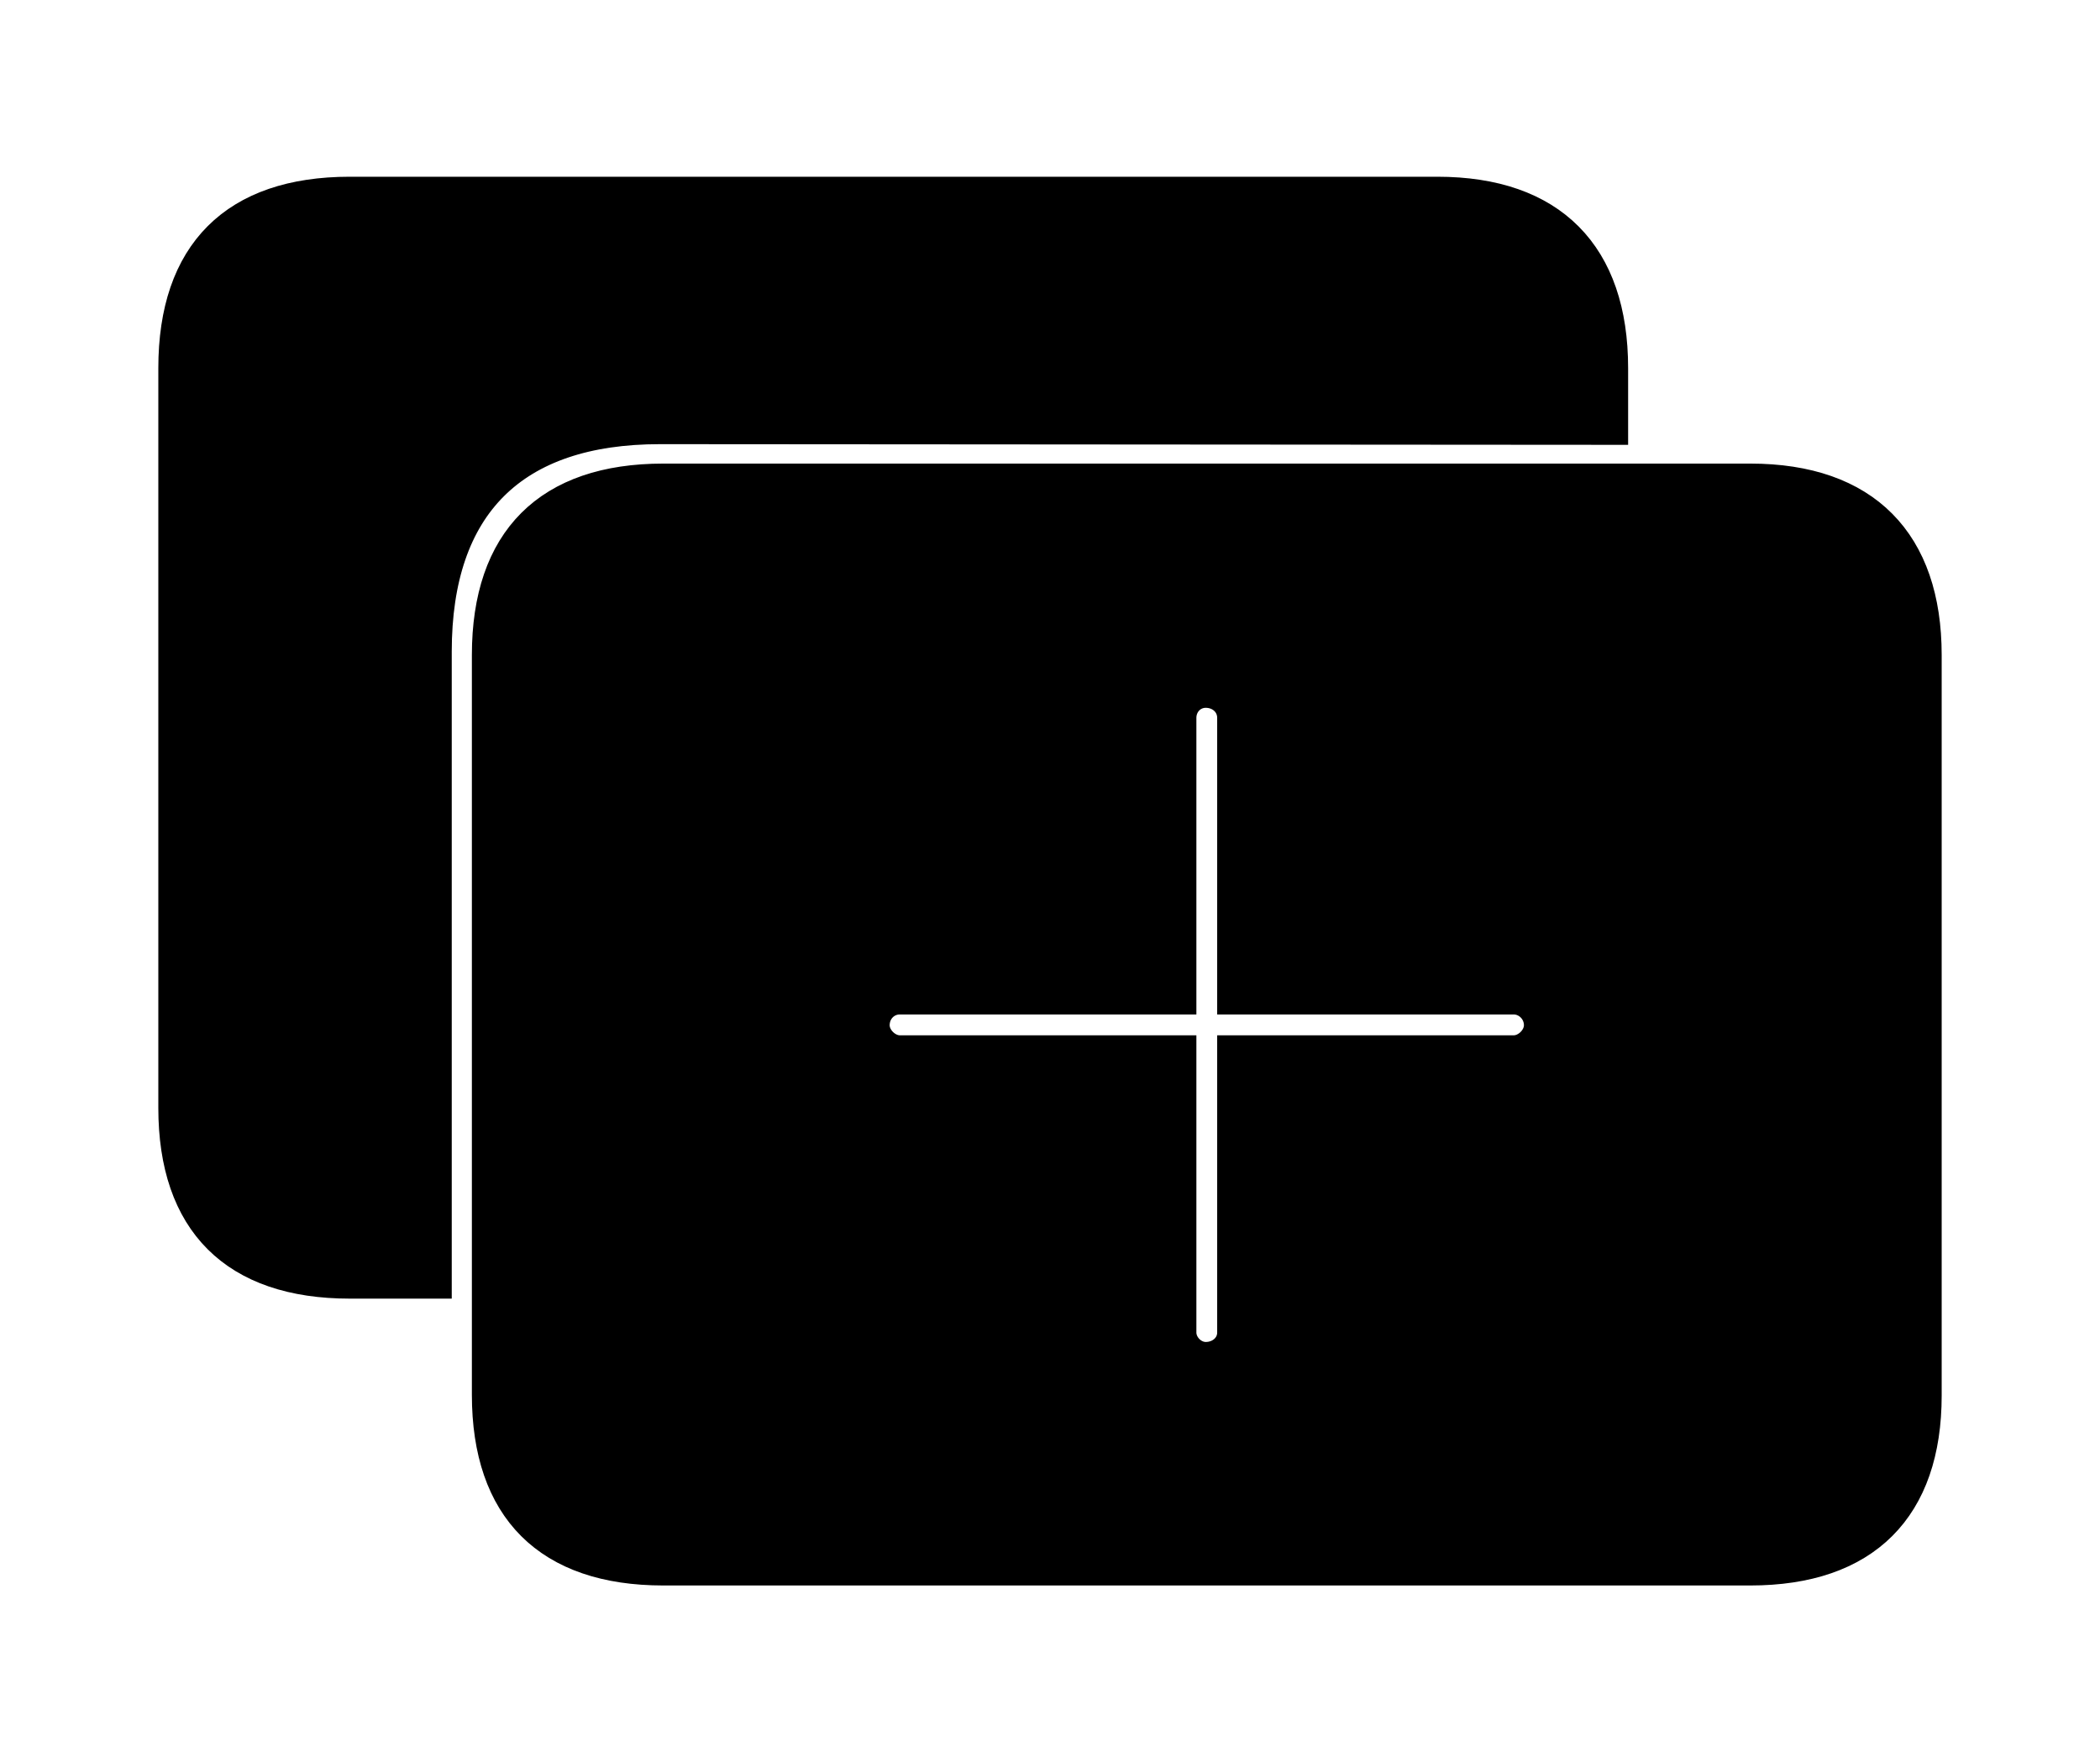 <svg width='66.043px' height='55.43px' direction='ltr' xmlns='http://www.w3.org/2000/svg' version='1.1'>
<g fill-rule='nonzero' transform='scale(1,-1) translate(0,-55.43)'>
<path fill='black' stroke='black' fill-opacity='1.0' stroke-width='1.0' d='
    M 13.707,34.934
    C 13.707,39.553 16.135,41.959 20.754,41.959
    L 50.703,41.938
    L 50.703,43.85
    C 50.703,47.416 48.791,49.371 45.203,49.371
    L 11.0,49.371
    C 7.391,49.371 5.479,47.459 5.479,43.85
    L 5.479,20.582
    C 5.479,16.994 7.391,15.082 11.0,15.082
    L 13.707,15.082
    Z
    M 20.861,6.059
    L 55.043,6.059
    C 58.652,6.059 60.564,7.992 60.564,11.537
    L 60.564,34.826
    C 60.564,38.371 58.652,40.348 55.043,40.348
    L 20.861,40.348
    C 17.252,40.348 15.34,38.436 15.34,34.826
    L 15.34,11.559
    C 15.34,7.971 17.252,6.059 20.861,6.059
    Z
    M 37.92,12.719
    C 37.49,12.719 37.125,13.105 37.125,13.514
    L 37.125,22.365
    L 28.295,22.365
    C 27.887,22.365 27.479,22.752 27.479,23.182
    C 27.479,23.654 27.844,24.02 28.295,24.02
    L 37.125,24.02
    L 37.125,32.85
    C 37.125,33.301 37.469,33.666 37.92,33.666
    C 38.393,33.666 38.779,33.322 38.779,32.85
    L 38.779,24.02
    L 47.609,24.02
    C 48.039,24.02 48.426,23.654 48.426,23.182
    C 48.426,22.752 48.018,22.365 47.609,22.365
    L 38.779,22.365
    L 38.779,13.514
    C 38.779,13.062 38.393,12.719 37.92,12.719
    Z
' />
</g>
</svg>